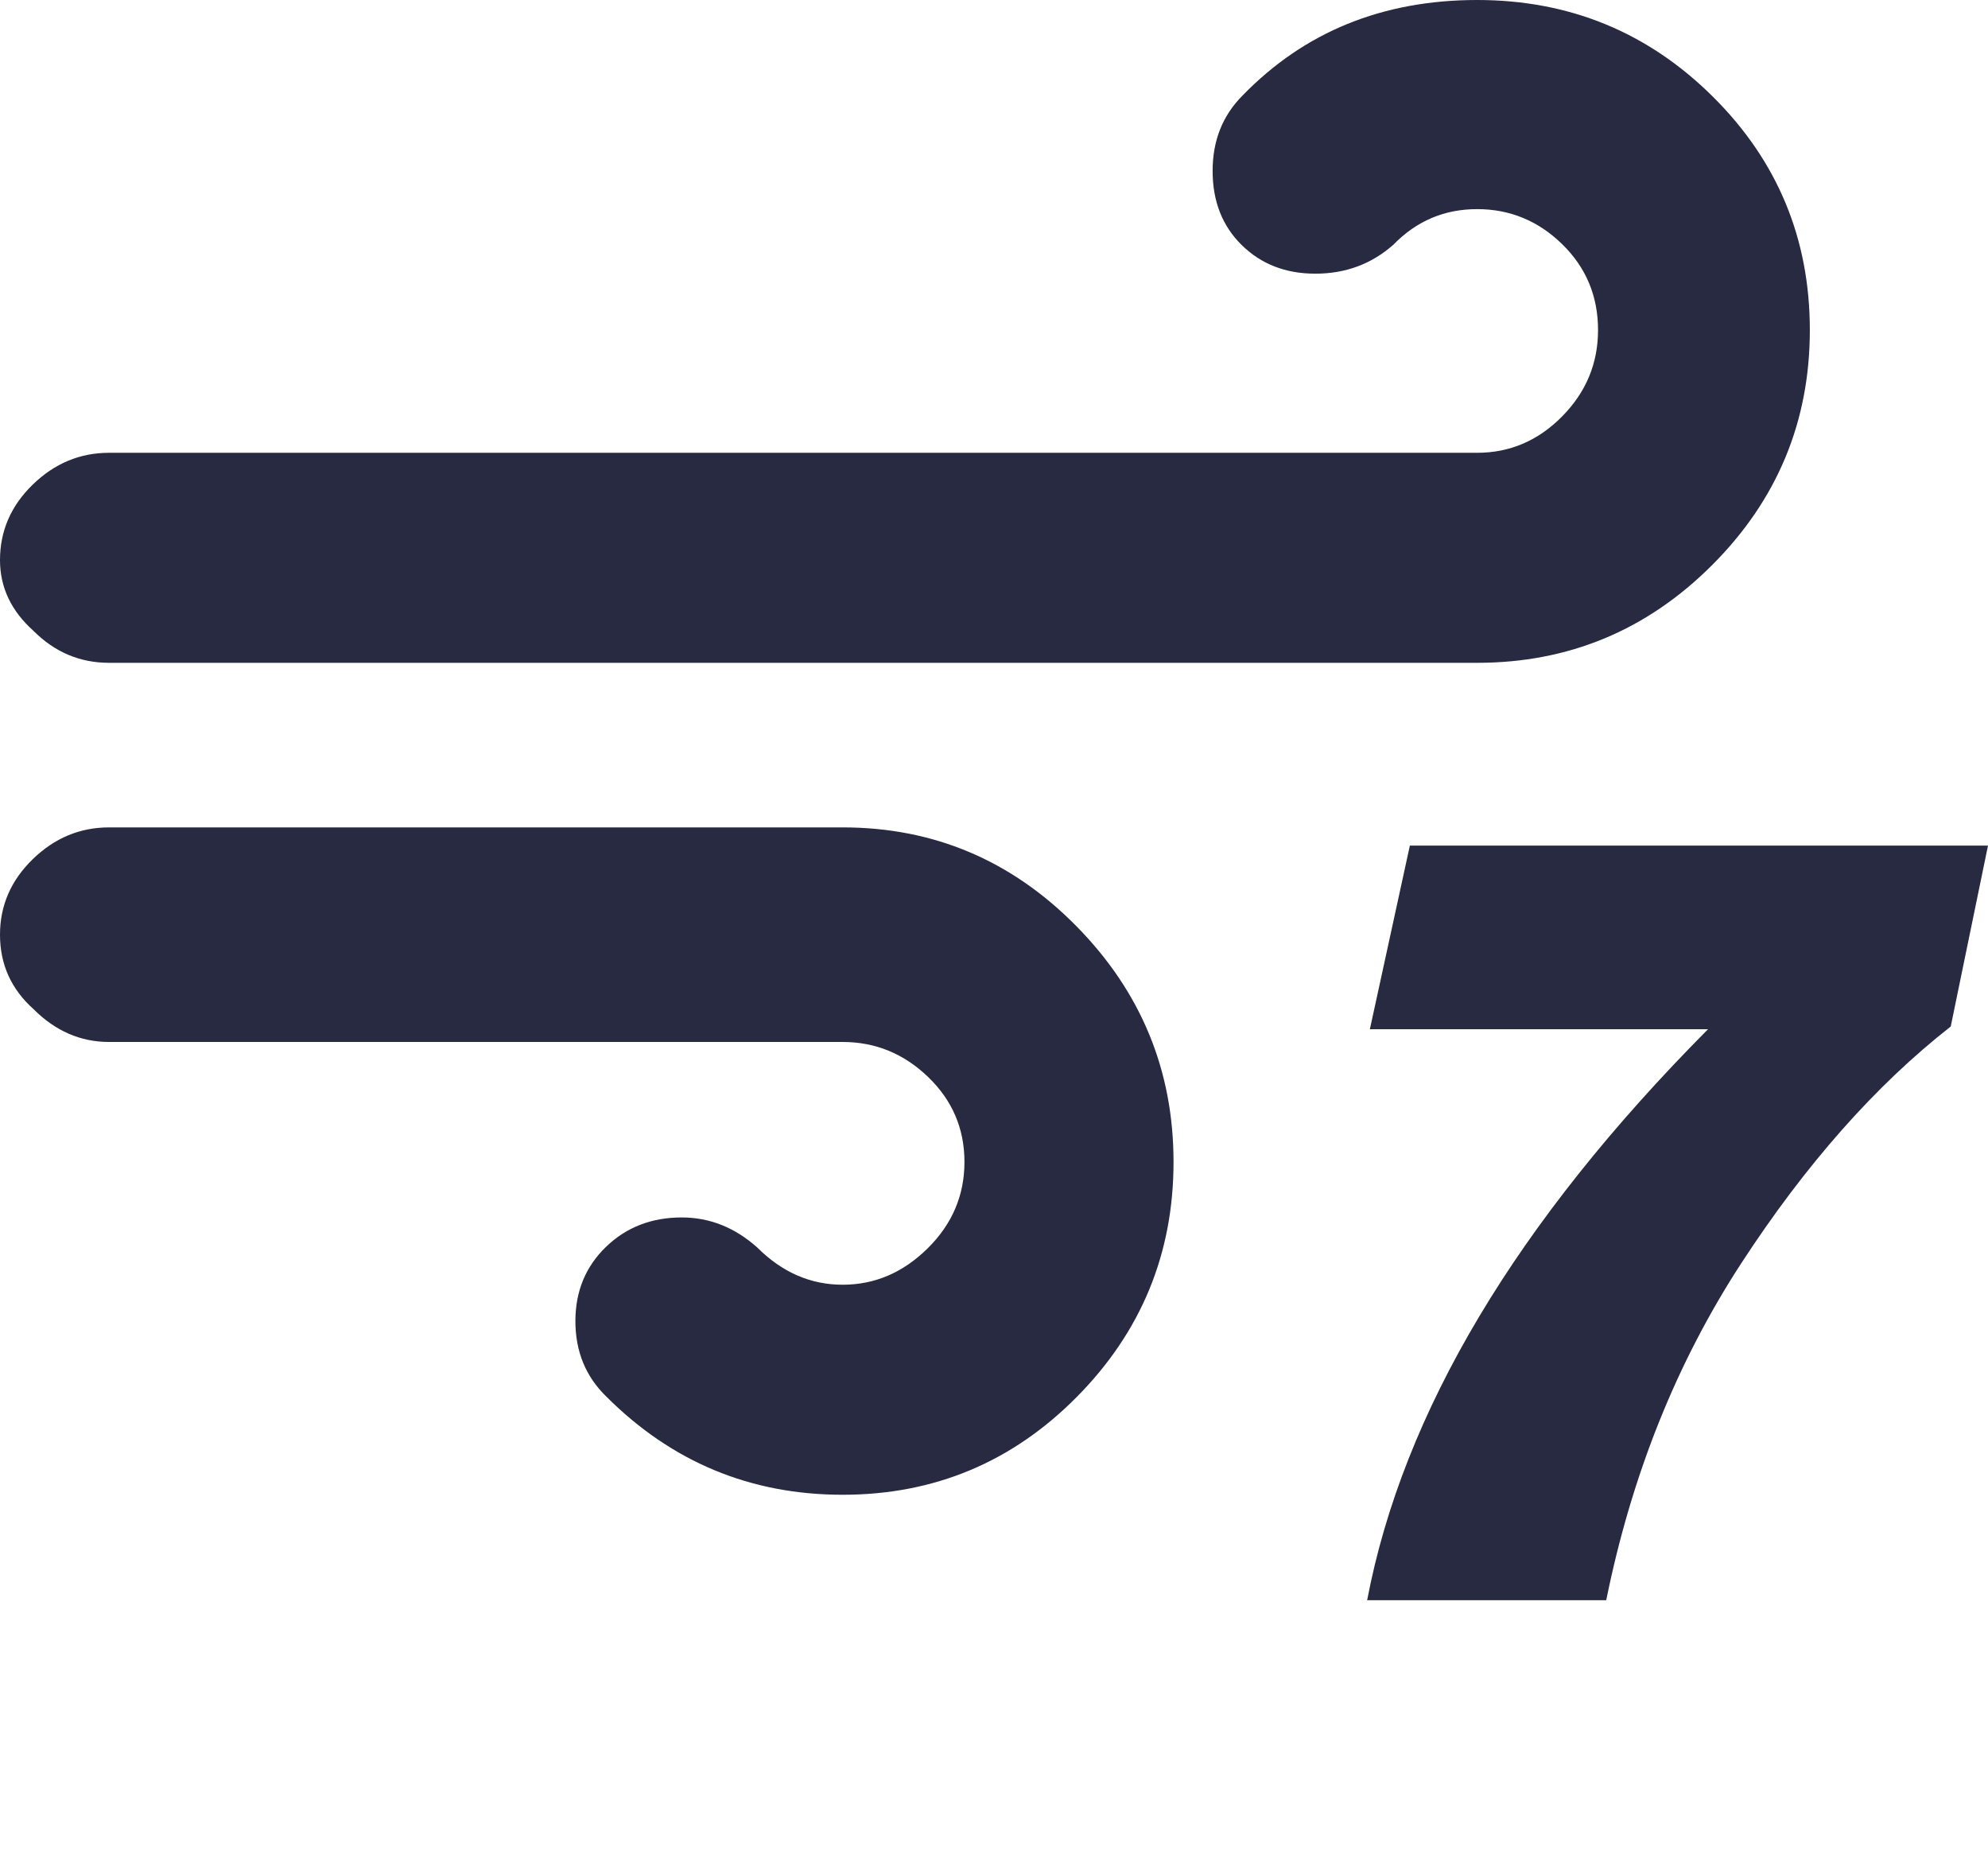 <svg xmlns="http://www.w3.org/2000/svg" fill="#272A40" viewBox="0 0 2187 2048"><path d="M0 1028q0 49 37 82 36 36 83 36h807q54 0 94 38.5t40 93.5-40.5 95-93.5 40-94-41q-37-33-83-33-50 0-83.5 32.5T633 1453q0 50 34 83 108 108 260 108 151 0 257.5-107.5T1291 1278t-107-259.5T927 910H120q-48 0-84 35t-36 83zm0-412q0 45 37 78 35 35 83 35h1505q151 0 258.5-107.5T1991 363t-107-257T1625 0q-156 0-258 105-33 33-33 83t32 81.5 81 31.5q50 0 86-32 38-39 92-39t93.5 38.5T1758 363q0 55-39.5 95t-93.5 40H120q-48 0-84 35T0 616zm1504 1144h263q42-207 148.5-370.5T2146 1129l41-199h-636l-44 202h372q-316 318-375 628z"/></svg>